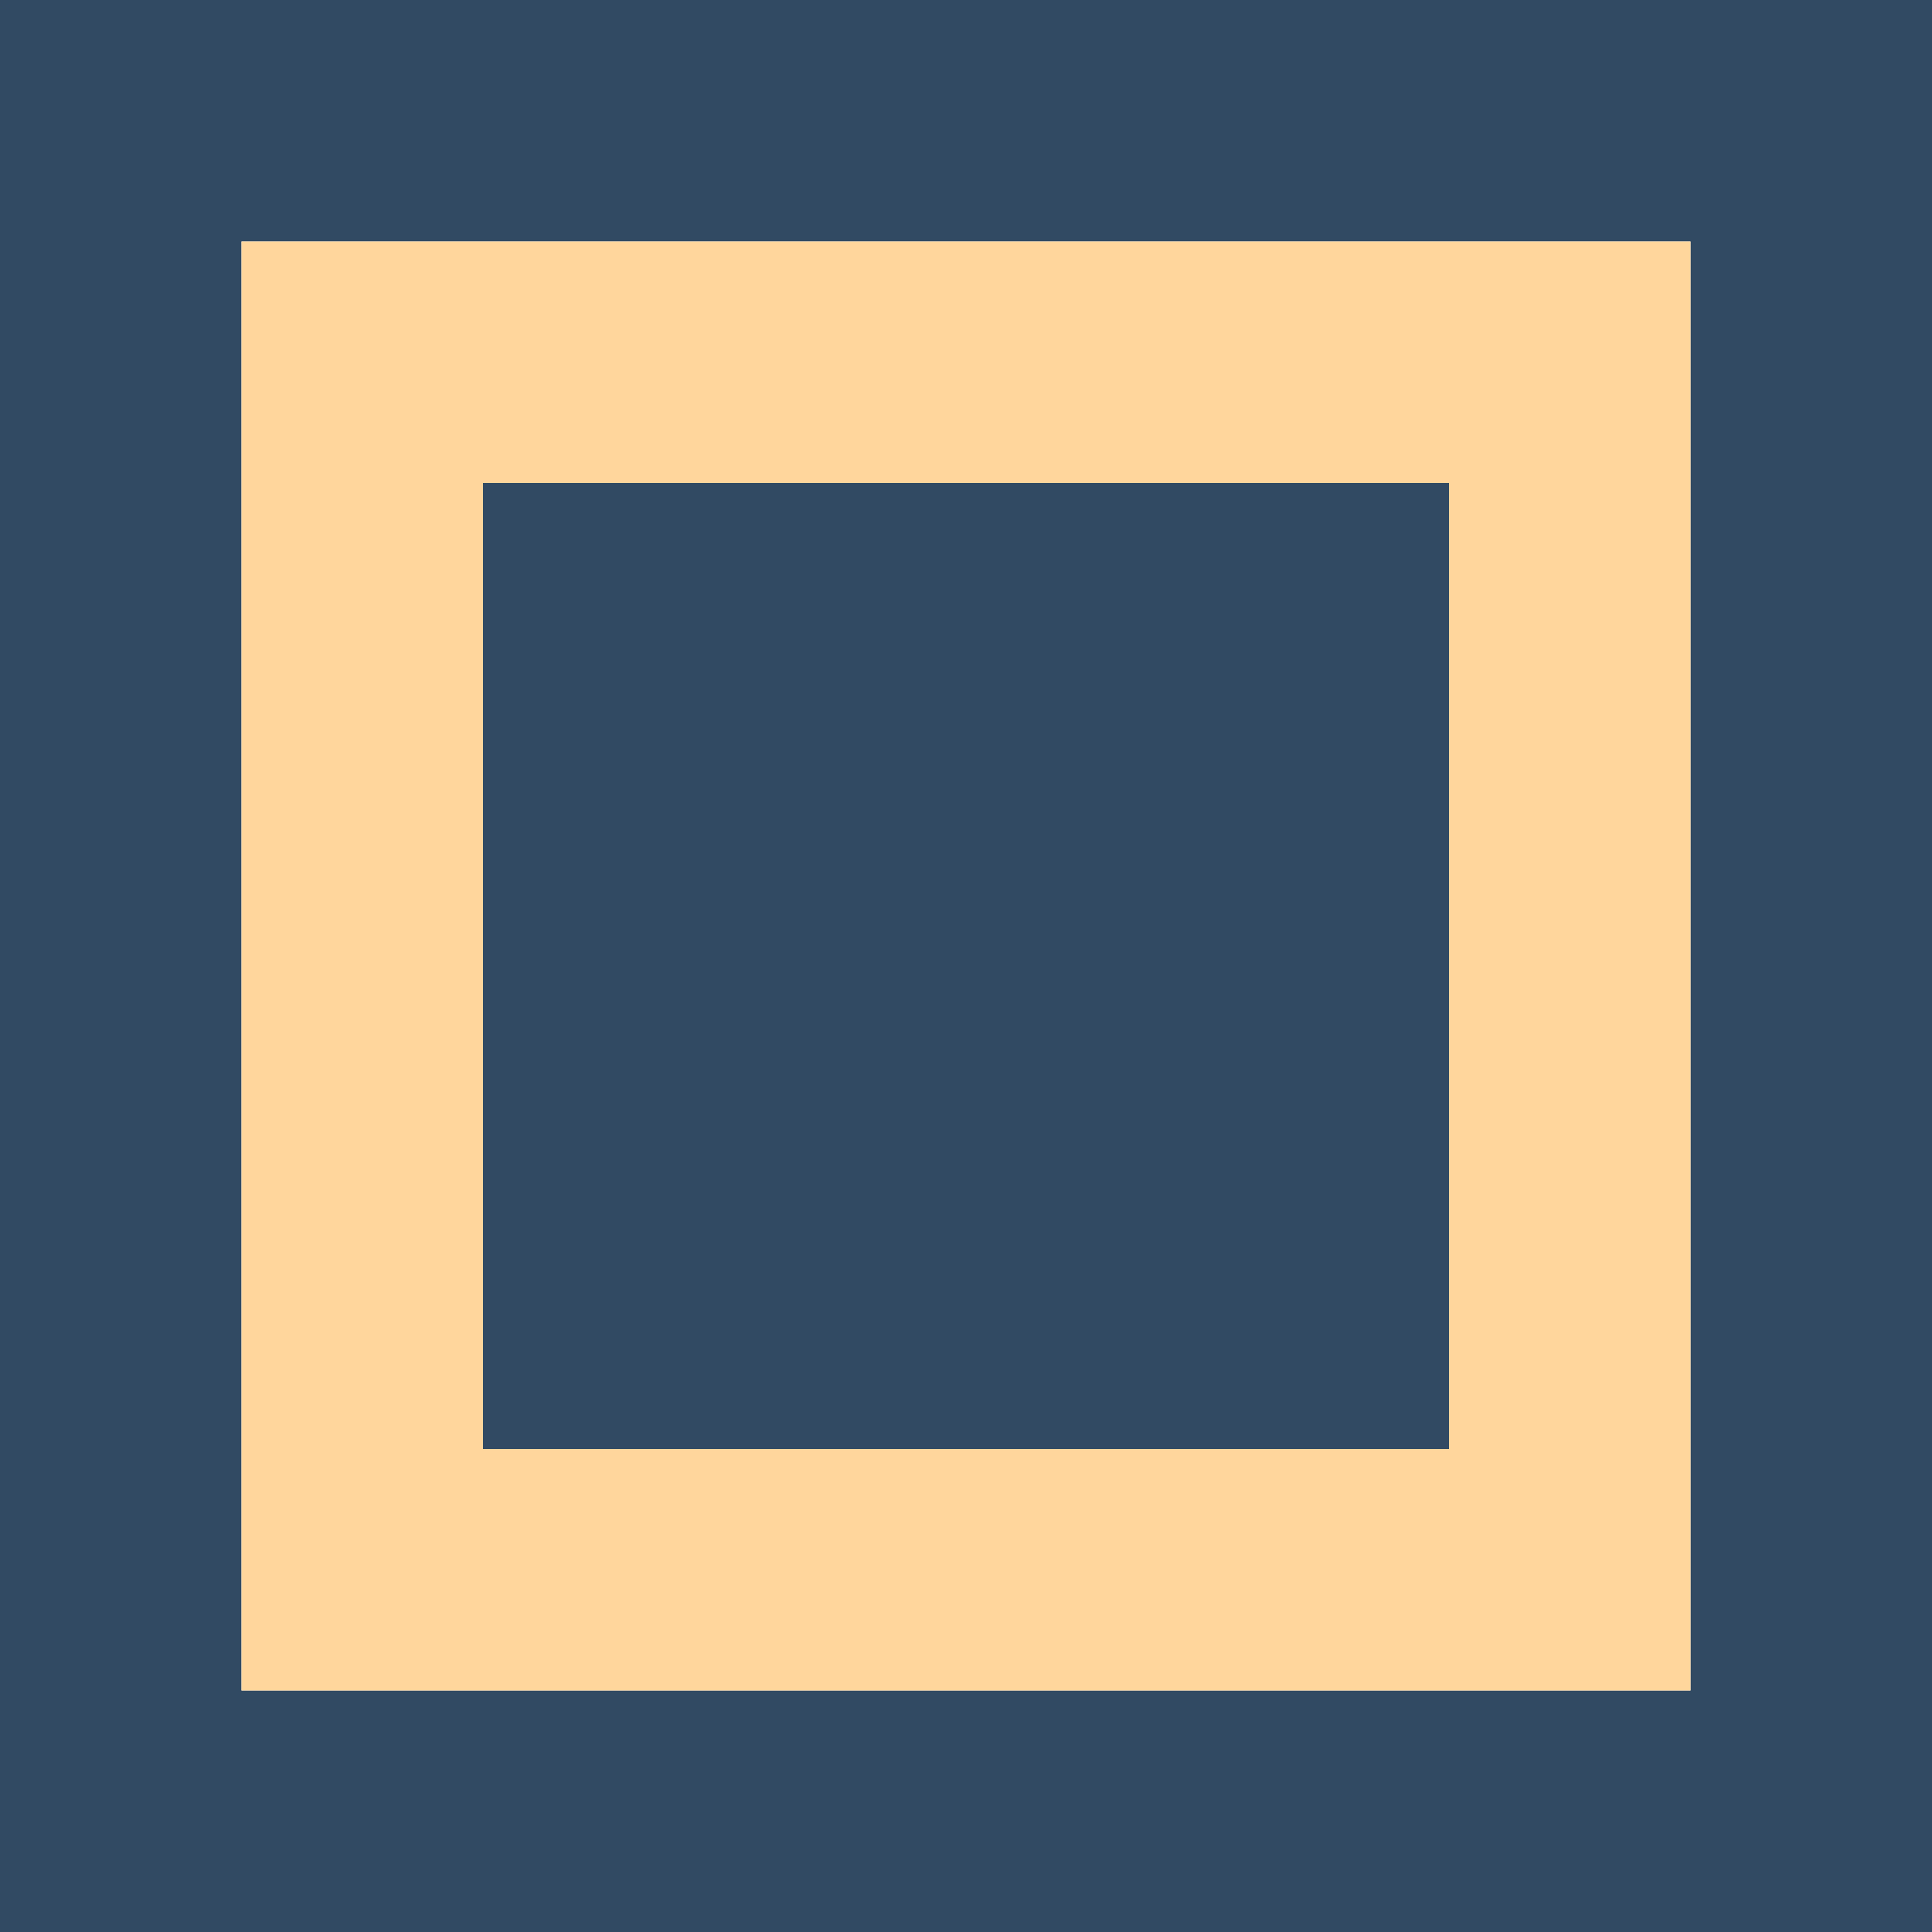 <svg id="Layer_1" data-name="Layer 1" xmlns="http://www.w3.org/2000/svg" width="144" height="144" viewBox="0 0 144 144"><defs><style>.cls-1{fill:#314a63;}.cls-2{fill:#ffd69c;}</style></defs><title>mino-o</title><path class="cls-1" d="M-18,0H-144V144H0V0Zm0,126H-126V18H-18Z"/><path class="cls-1" d="M126,0H0V144H144V0Zm0,126H18V18H126Z"/><rect class="cls-2" x="18" y="18" width="108" height="108"/><rect class="cls-1" x="36" y="36" width="72" height="72"/></svg>